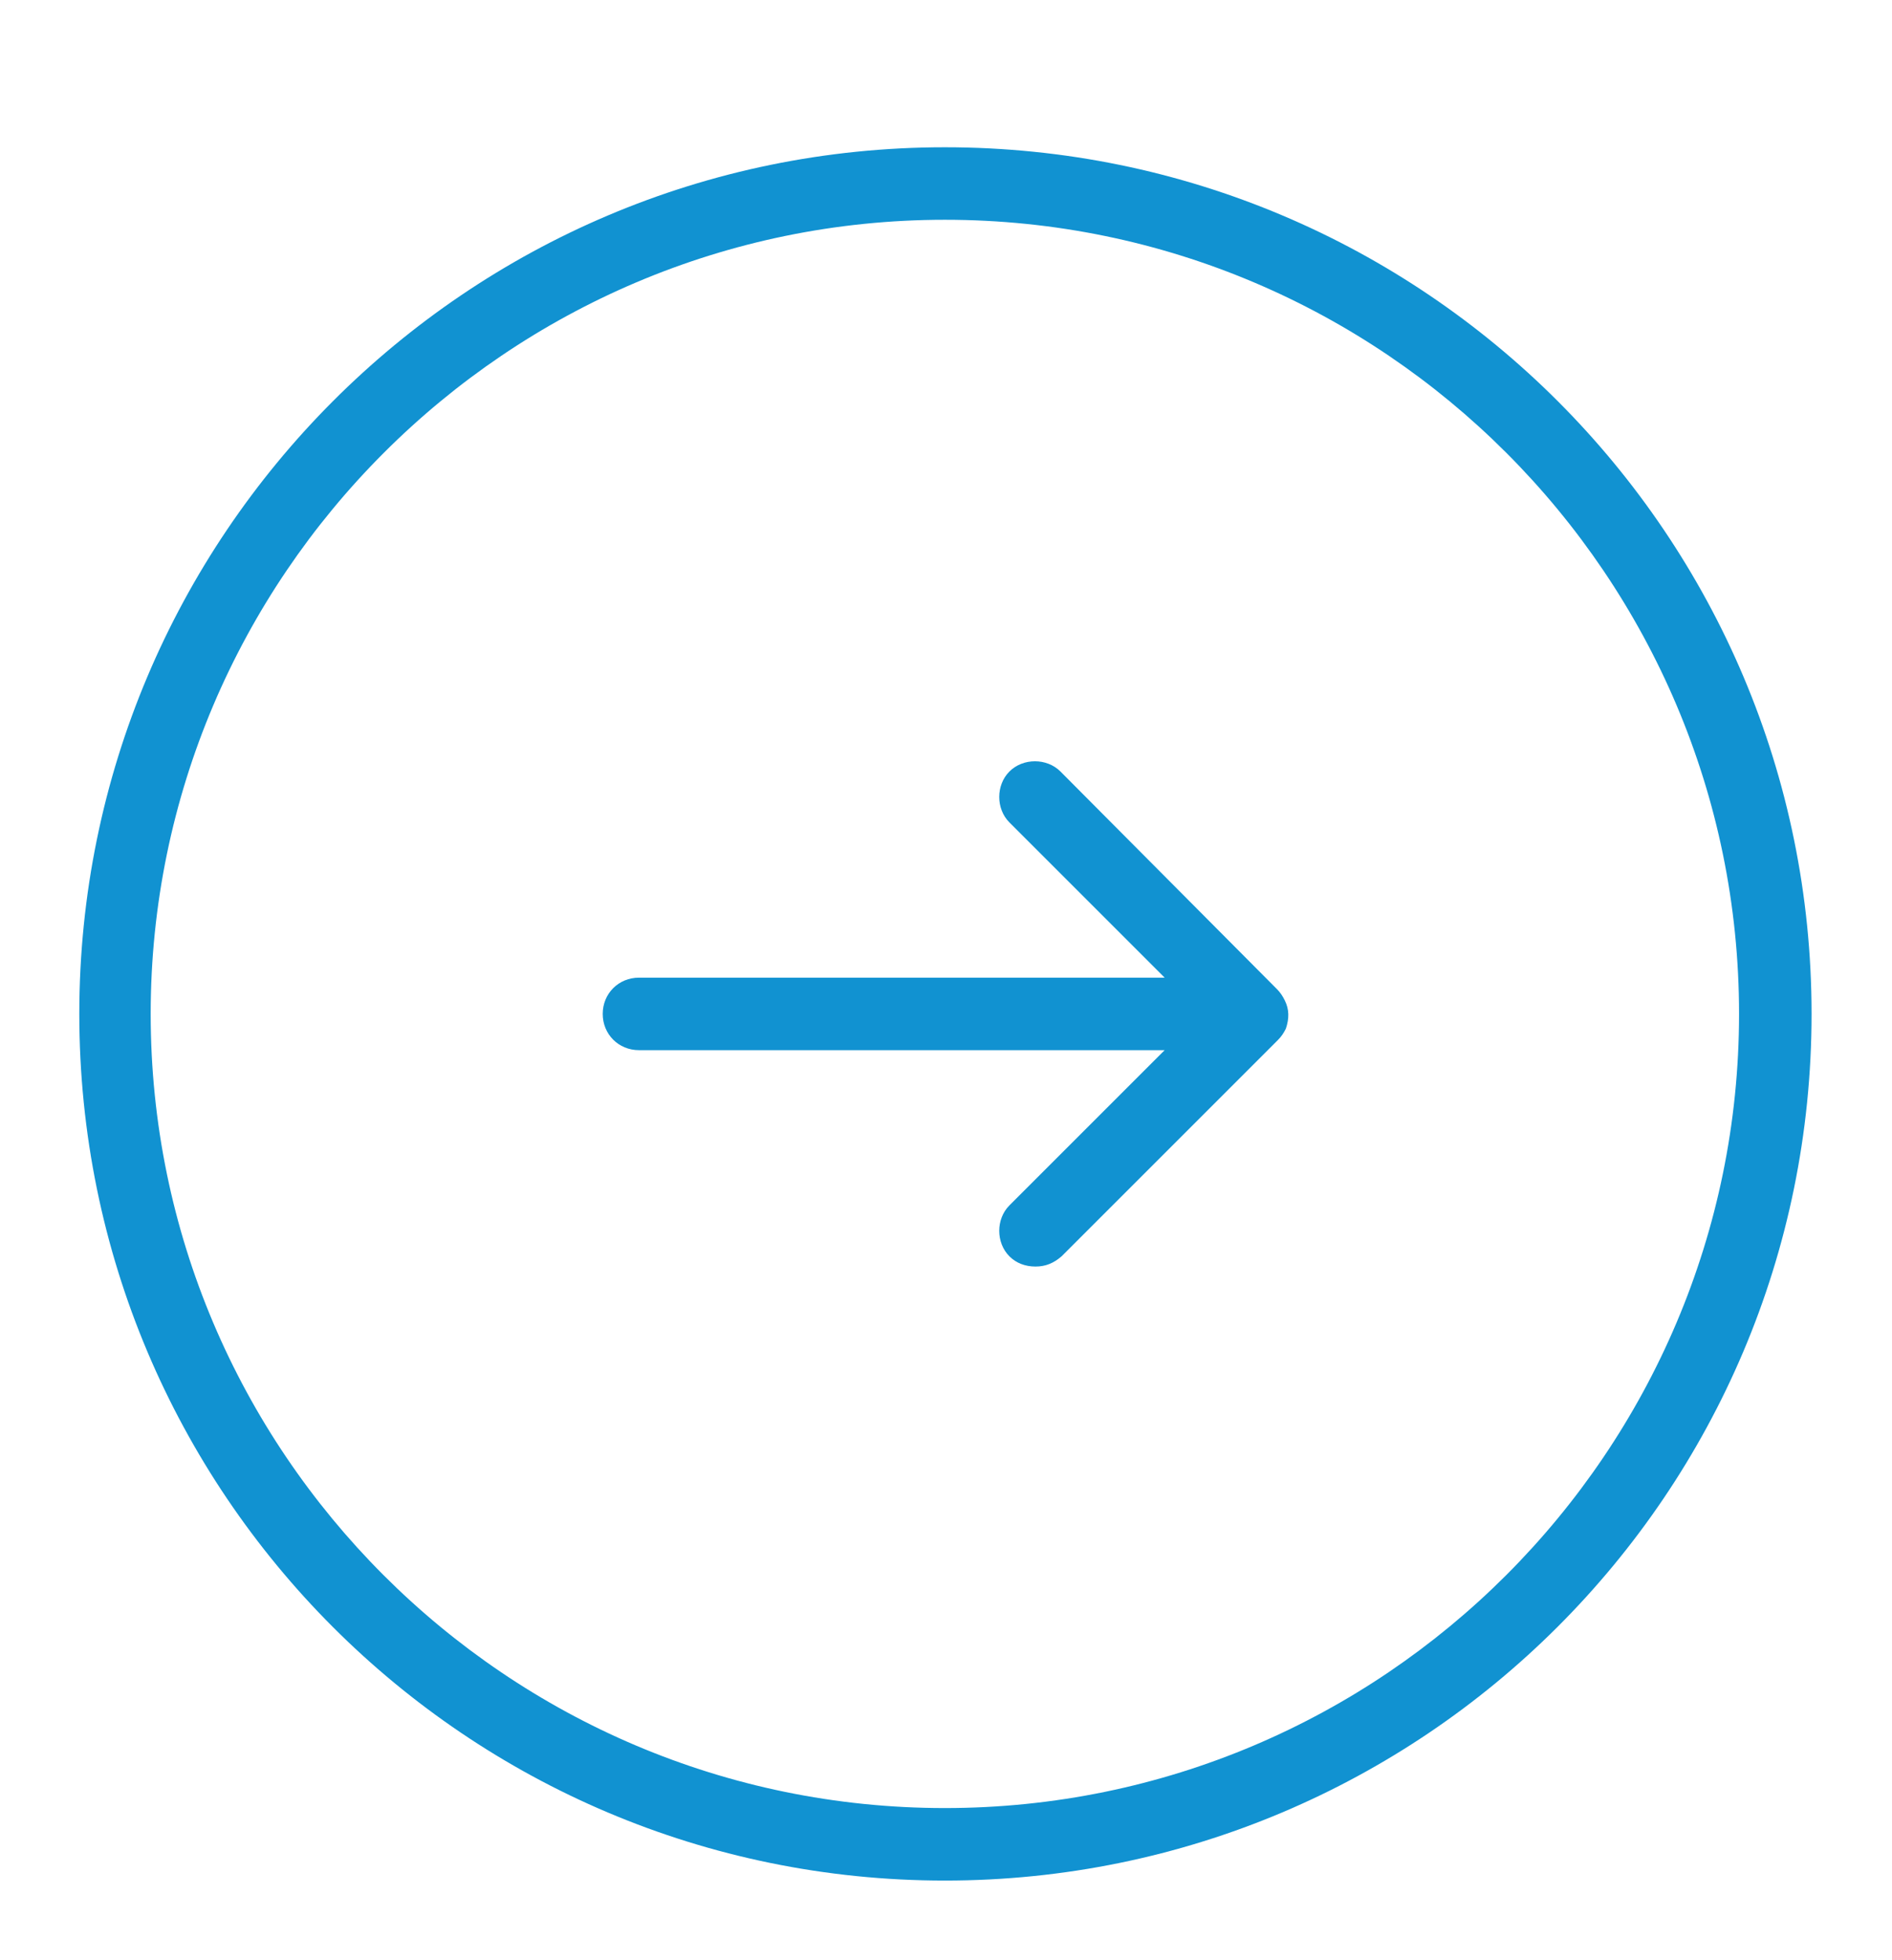 <?xml version="1.0" encoding="utf-8"?>
<!-- Generator: Adobe Illustrator 23.0.3, SVG Export Plug-In . SVG Version: 6.00 Build 0)  -->
<svg version="1.1" id="Layer_1" xmlns="http://www.w3.org/2000/svg" xmlns:xlink="http://www.w3.org/1999/xlink" x="0px" y="0px"
	 viewBox="0 0 167 173" style="enable-background:new 0 0 167 173;" xml:space="preserve">
<style type="text/css">
	.st0{fill:#1192D1;}
</style>
<g>
	<path class="st0" d="M113.4,88.3c-0.2-0.4-0.4-0.7-0.7-1L93.6,68.1c-1.2-1.2-3.3-1.2-4.5,0c-1.2,1.2-1.2,3.3,0,4.5l13.7,13.7H56.4
		c-1.8,0-3.2,1.4-3.2,3.2s1.4,3.2,3.2,3.2h46.4l-13.7,13.7c-1.2,1.2-1.2,3.3,0,4.5c0.6,0.6,1.4,0.9,2.3,0.9s1.6-0.3,2.3-0.9
		l19.1-19.1c0.3-0.3,0.5-0.6,0.7-1C113.8,89.9,113.8,89.1,113.4,88.3z"/>
	<path class="st0" d="M83.4,13C41.2,13,7,47.3,7,89.5C7,131.8,41.2,166,83.4,166c42.2,0,76.5-34.2,76.5-76.5
		C159.9,47.3,125.7,13,83.4,13z M83.4,159.6c-38.7,0-70.1-31.5-70.1-70.1s31.5-70.1,70.1-70.1c38.7,0,70.1,31.5,70.1,70.1
		S122.1,159.6,83.4,159.6z"/>
</g>
</svg>
